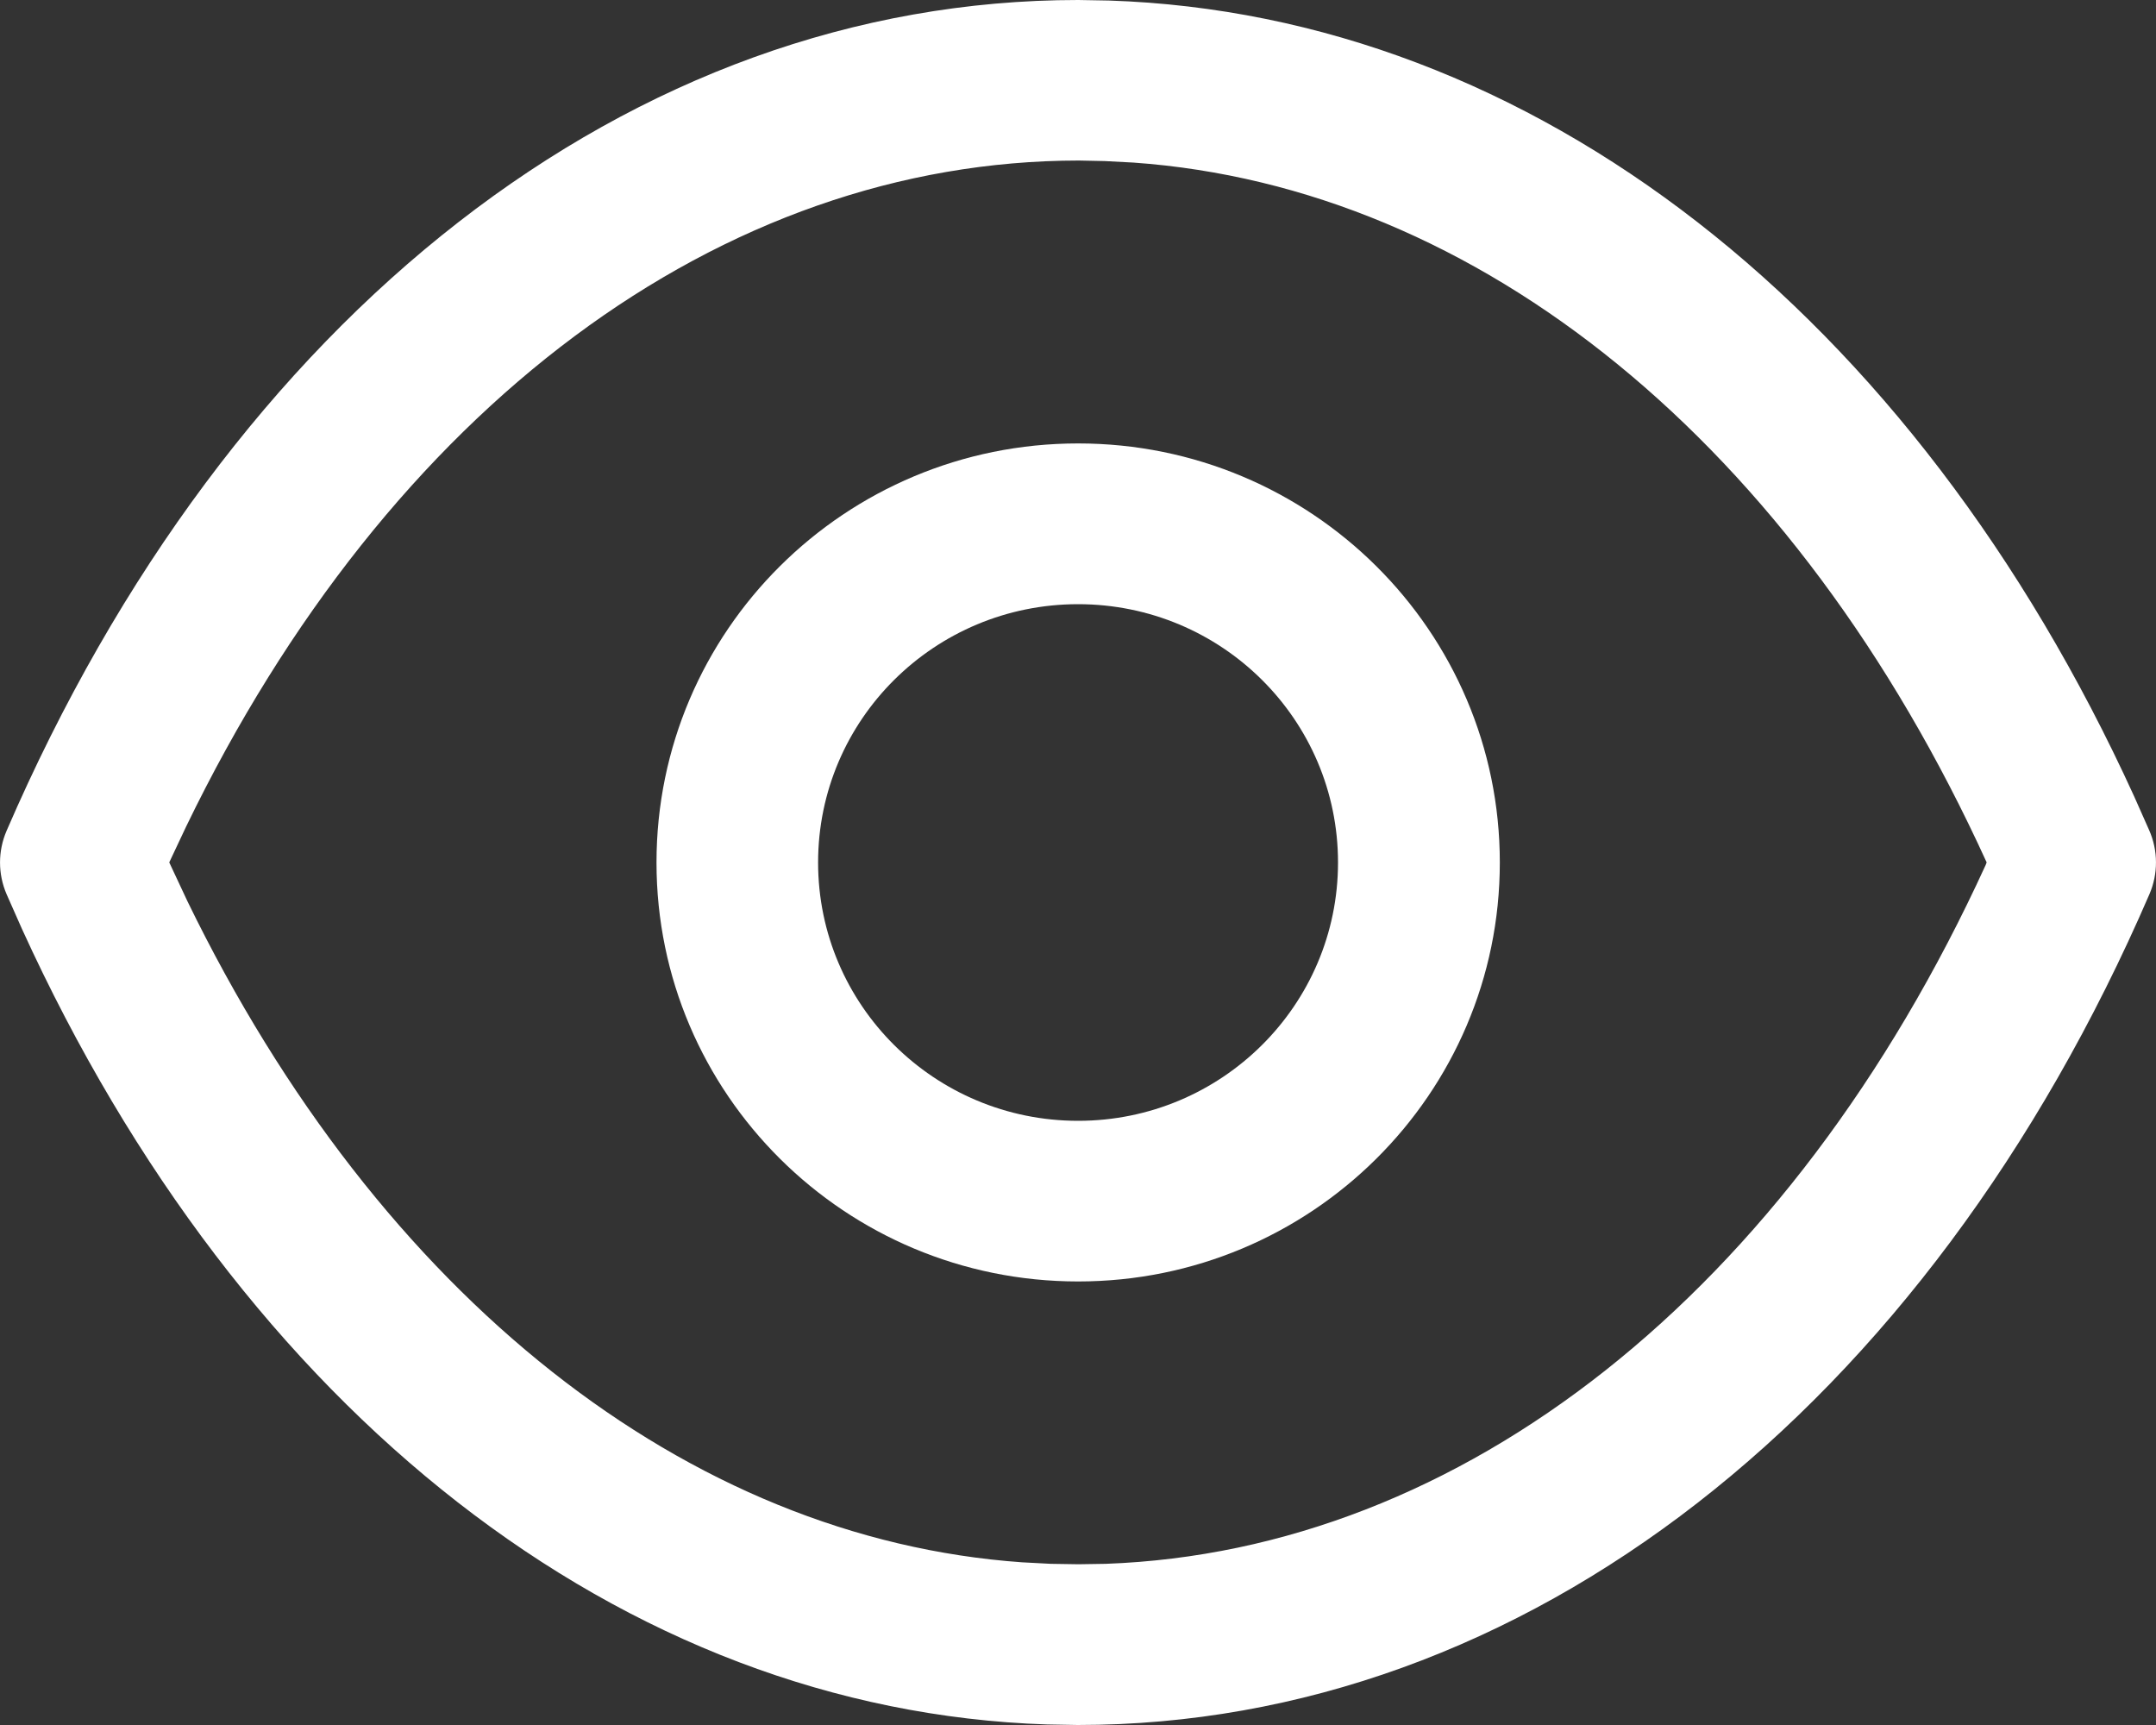 <svg width="20" height="16" viewBox="0 0 20 16" fill="none" xmlns="http://www.w3.org/2000/svg">
<rect x="0" y="0" width="20" height="16" fill="#333333" stroke="none"/>
<path fill-rule="evenodd" clip-rule="evenodd" d="M10.001 4.113C7.84 4.113 6.09 5.853 6.09 8C6.09 10.146 7.841 11.886 10.001 11.886C12.161 11.886 13.913 10.146 13.913 8C13.913 5.853 12.161 4.113 10.001 4.113ZM10.001 5.604C11.333 5.604 12.412 6.676 12.412 8C12.412 9.323 11.332 10.396 10.001 10.396C8.669 10.396 7.589 9.323 7.589 8C7.589 6.676 8.669 5.604 10.001 5.604Z" fill="white"/>
<path fill-rule="evenodd" clip-rule="evenodd" d="M10.288 0.005L10.002 0C5.861 0 2.129 2.923 0.061 7.706C-0.02 7.894 -0.02 8.106 0.061 8.294L0.204 8.617C2.246 13.093 5.775 15.864 9.712 15.995L9.998 16C14.139 16 17.871 13.077 19.939 8.294C20.021 8.104 20.02 7.888 19.936 7.699L19.797 7.386C17.75 2.901 14.219 0.135 10.288 0.005ZM10.009 1.489L10.248 1.494L10.515 1.508C13.713 1.735 16.653 4.105 18.429 7.999L18.42 8.023C16.599 12 13.557 14.385 10.259 14.505L10.004 14.509L9.747 14.505L9.481 14.491C6.383 14.272 3.527 12.034 1.739 8.36L1.57 7.999L1.727 7.666C3.611 3.773 6.692 1.49 10.009 1.489Z" fill="white"/>
</svg>
